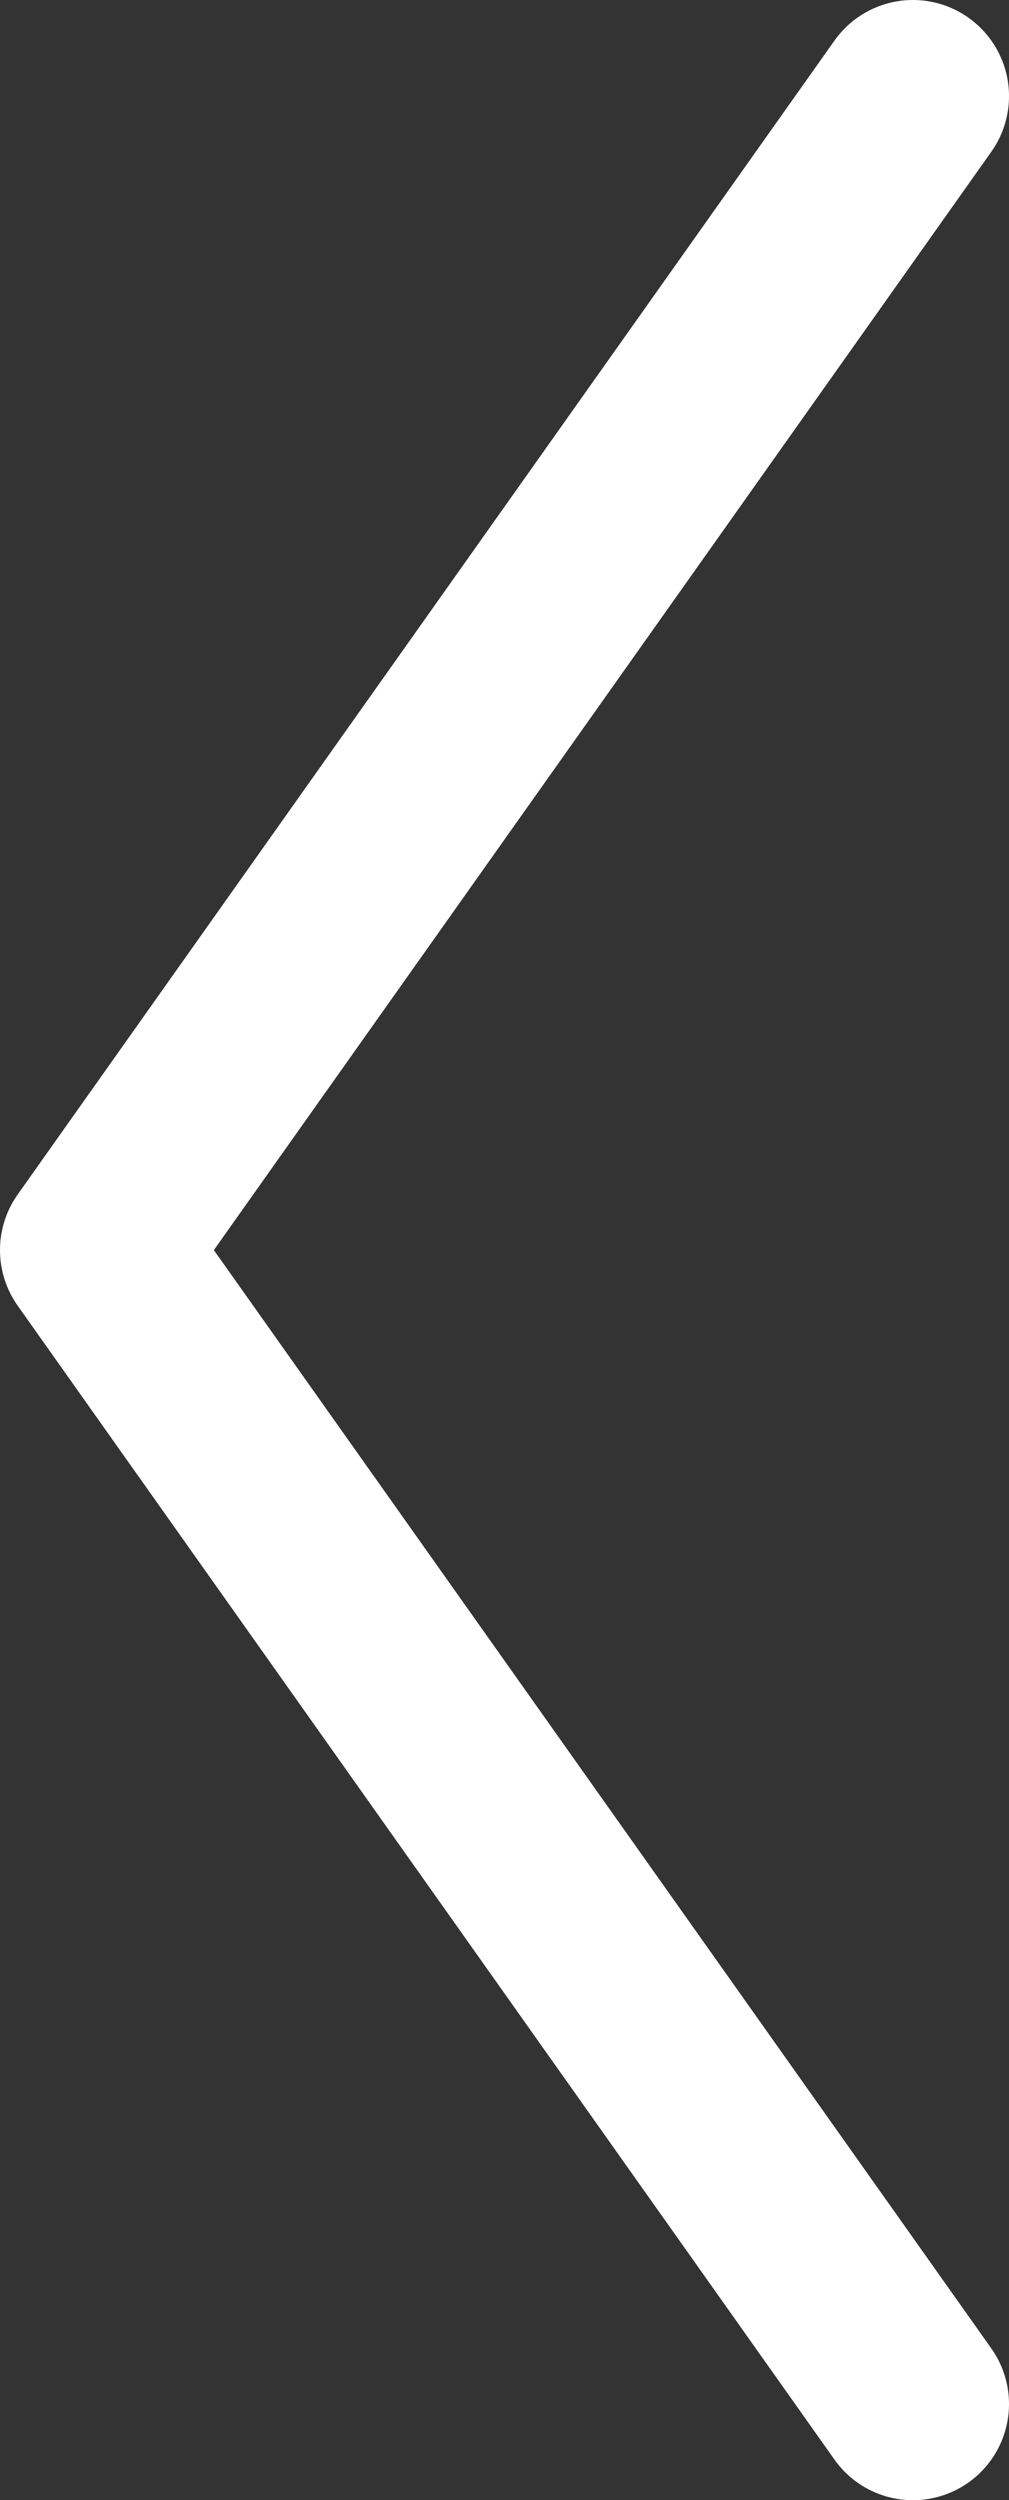 <svg xmlns="http://www.w3.org/2000/svg" width="21" height="52" viewBox="0 0 21 52">
    <rect x="0" y="0" width="21" height="52" fill="#333333" stroke="none"/>
    <path fill="none" fill-rule="evenodd" stroke="#FFF" stroke-linecap="round" stroke-linejoin="round" stroke-width="4" d="M19 2L2 26l17 24" />
</svg>
